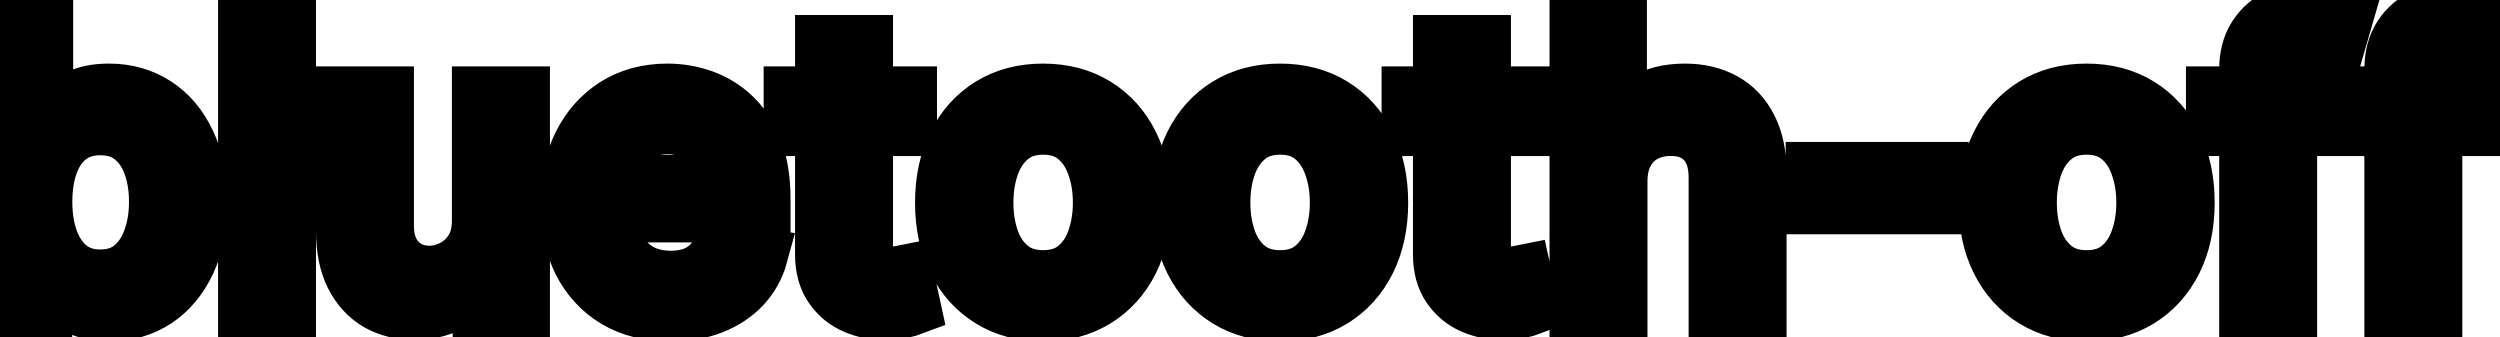 <svg viewBox="0 0 89 12" fill="none" stroke-width="2" stroke="currentColor" aria-hidden="true">
  <path d="M0.119 11V0.818H1.605V4.602H1.695C1.781 4.442 1.905 4.259 2.067 4.05C2.23 3.841 2.455 3.659 2.744 3.503C3.032 3.344 3.413 3.264 3.887 3.264C4.504 3.264 5.054 3.42 5.538 3.732C6.022 4.043 6.401 4.492 6.676 5.079C6.955 5.665 7.094 6.371 7.094 7.197C7.094 8.022 6.956 8.73 6.681 9.32C6.406 9.906 6.028 10.359 5.548 10.677C5.067 10.992 4.518 11.149 3.902 11.149C3.438 11.149 3.058 11.071 2.763 10.915C2.472 10.76 2.243 10.577 2.077 10.369C1.912 10.16 1.784 9.974 1.695 9.812H1.57V11H0.119ZM1.575 7.182C1.575 7.719 1.653 8.189 1.809 8.594C1.965 8.998 2.19 9.315 2.485 9.543C2.78 9.769 3.141 9.881 3.569 9.881C4.013 9.881 4.384 9.764 4.683 9.528C4.981 9.29 5.206 8.967 5.359 8.559C5.514 8.151 5.592 7.692 5.592 7.182C5.592 6.678 5.516 6.226 5.364 5.825C5.214 5.424 4.989 5.107 4.688 4.875C4.389 4.643 4.016 4.527 3.569 4.527C3.138 4.527 2.773 4.638 2.475 4.86C2.18 5.082 1.956 5.392 1.804 5.79C1.652 6.188 1.575 6.652 1.575 7.182ZM10.249 0.818V11H8.763V0.818H10.249ZM17.087 7.833V3.364H18.578V11H17.116V9.678H17.037C16.861 10.085 16.579 10.425 16.192 10.697C15.807 10.965 15.328 11.099 14.755 11.099C14.264 11.099 13.83 10.992 13.452 10.776C13.078 10.557 12.783 10.234 12.568 9.807C12.355 9.379 12.249 8.851 12.249 8.221V3.364H13.736V8.042C13.736 8.562 13.88 8.977 14.168 9.285C14.457 9.593 14.831 9.747 15.292 9.747C15.57 9.747 15.847 9.678 16.122 9.538C16.401 9.399 16.631 9.189 16.813 8.907C16.999 8.625 17.09 8.267 17.087 7.833ZM23.867 11.154C23.114 11.154 22.466 10.993 21.923 10.672C21.383 10.347 20.965 9.891 20.67 9.305C20.378 8.715 20.232 8.024 20.232 7.232C20.232 6.449 20.378 5.76 20.67 5.163C20.965 4.567 21.376 4.101 21.903 3.766C22.433 3.432 23.053 3.264 23.762 3.264C24.193 3.264 24.611 3.335 25.015 3.478C25.419 3.62 25.782 3.844 26.104 4.149C26.425 4.454 26.679 4.85 26.864 5.337C27.05 5.821 27.143 6.41 27.143 7.102V7.629H21.073V6.516H25.686C25.686 6.125 25.607 5.778 25.448 5.477C25.288 5.172 25.065 4.931 24.776 4.756C24.491 4.58 24.157 4.492 23.772 4.492C23.355 4.492 22.99 4.595 22.678 4.8C22.37 5.003 22.132 5.268 21.962 5.596C21.797 5.921 21.714 6.274 21.714 6.655V7.525C21.714 8.035 21.803 8.469 21.982 8.827C22.165 9.185 22.418 9.459 22.743 9.648C23.068 9.833 23.447 9.926 23.882 9.926C24.163 9.926 24.42 9.886 24.652 9.807C24.884 9.724 25.085 9.601 25.254 9.439C25.423 9.277 25.552 9.076 25.642 8.837L27.049 9.091C26.936 9.505 26.734 9.868 26.442 10.18C26.154 10.488 25.791 10.728 25.353 10.901C24.919 11.07 24.424 11.154 23.867 11.154ZM32.357 3.364V4.557H28.186V3.364H32.357ZM29.304 1.534H30.791V8.758C30.791 9.046 30.834 9.263 30.92 9.409C31.006 9.552 31.117 9.649 31.253 9.702C31.392 9.752 31.543 9.777 31.706 9.777C31.825 9.777 31.929 9.769 32.019 9.752C32.108 9.736 32.178 9.722 32.228 9.712L32.496 10.94C32.41 10.973 32.287 11.007 32.128 11.04C31.969 11.076 31.77 11.096 31.532 11.099C31.14 11.106 30.776 11.037 30.438 10.891C30.1 10.745 29.826 10.519 29.617 10.214C29.409 9.91 29.304 9.527 29.304 9.066V1.534ZM37.136 11.154C36.42 11.154 35.795 10.99 35.261 10.662C34.728 10.334 34.314 9.875 34.019 9.285C33.724 8.695 33.576 8.005 33.576 7.217C33.576 6.424 33.724 5.732 34.019 5.138C34.314 4.545 34.728 4.085 35.261 3.756C35.795 3.428 36.42 3.264 37.136 3.264C37.852 3.264 38.477 3.428 39.01 3.756C39.544 4.085 39.958 4.545 40.253 5.138C40.548 5.732 40.696 6.424 40.696 7.217C40.696 8.005 40.548 8.695 40.253 9.285C39.958 9.875 39.544 10.334 39.01 10.662C38.477 10.99 37.852 11.154 37.136 11.154ZM37.141 9.906C37.605 9.906 37.989 9.784 38.294 9.538C38.599 9.293 38.825 8.967 38.97 8.559C39.12 8.151 39.194 7.702 39.194 7.212C39.194 6.724 39.12 6.277 38.97 5.869C38.825 5.458 38.599 5.129 38.294 4.88C37.989 4.631 37.605 4.507 37.141 4.507C36.673 4.507 36.286 4.631 35.977 4.88C35.672 5.129 35.446 5.458 35.296 5.869C35.151 6.277 35.078 6.724 35.078 7.212C35.078 7.702 35.151 8.151 35.296 8.559C35.446 8.967 35.672 9.293 35.977 9.538C36.286 9.784 36.673 9.906 37.141 9.906ZM45.571 11.154C44.855 11.154 44.231 10.99 43.697 10.662C43.163 10.334 42.749 9.875 42.454 9.285C42.159 8.695 42.012 8.005 42.012 7.217C42.012 6.424 42.159 5.732 42.454 5.138C42.749 4.545 43.163 4.085 43.697 3.756C44.231 3.428 44.855 3.264 45.571 3.264C46.287 3.264 46.912 3.428 47.446 3.756C47.979 4.085 48.394 4.545 48.689 5.138C48.983 5.732 49.131 6.424 49.131 7.217C49.131 8.005 48.983 8.695 48.689 9.285C48.394 9.875 47.979 10.334 47.446 10.662C46.912 10.99 46.287 11.154 45.571 11.154ZM45.576 9.906C46.04 9.906 46.425 9.784 46.73 9.538C47.035 9.293 47.26 8.967 47.406 8.559C47.555 8.151 47.63 7.702 47.63 7.212C47.63 6.724 47.555 6.277 47.406 5.869C47.26 5.458 47.035 5.129 46.73 4.88C46.425 4.631 46.04 4.507 45.576 4.507C45.109 4.507 44.721 4.631 44.413 4.88C44.108 5.129 43.881 5.458 43.732 5.869C43.586 6.277 43.513 6.724 43.513 7.212C43.513 7.702 43.586 8.151 43.732 8.559C43.881 8.967 44.108 9.293 44.413 9.538C44.721 9.784 45.109 9.906 45.576 9.906ZM54.355 3.364V4.557H50.184V3.364H54.355ZM51.302 1.534H52.789V8.758C52.789 9.046 52.832 9.263 52.918 9.409C53.004 9.552 53.115 9.649 53.251 9.702C53.39 9.752 53.541 9.777 53.704 9.777C53.823 9.777 53.927 9.769 54.017 9.752C54.106 9.736 54.176 9.722 54.226 9.712L54.494 10.94C54.408 10.973 54.285 11.007 54.126 11.04C53.967 11.076 53.768 11.096 53.53 11.099C53.139 11.106 52.774 11.037 52.436 10.891C52.098 10.745 51.824 10.519 51.616 10.214C51.407 9.91 51.302 9.527 51.302 9.066V1.534ZM57.65 6.466V11H56.163V0.818H57.63V4.607H57.724C57.903 4.196 58.177 3.869 58.545 3.627C58.913 3.385 59.393 3.264 59.986 3.264C60.51 3.264 60.968 3.372 61.359 3.587C61.753 3.803 62.058 4.124 62.273 4.552C62.492 4.976 62.602 5.506 62.602 6.143V11H61.115V6.322C61.115 5.762 60.971 5.327 60.682 5.019C60.394 4.708 59.993 4.552 59.479 4.552C59.128 4.552 58.813 4.626 58.535 4.776C58.26 4.925 58.043 5.143 57.883 5.432C57.728 5.717 57.65 6.062 57.65 6.466ZM69.085 6.053V7.341H64.57V6.053H69.085ZM74.282 11.154C73.566 11.154 72.942 10.99 72.408 10.662C71.874 10.334 71.46 9.875 71.165 9.285C70.87 8.695 70.723 8.005 70.723 7.217C70.723 6.424 70.87 5.732 71.165 5.138C71.46 4.545 71.874 4.085 72.408 3.756C72.942 3.428 73.566 3.264 74.282 3.264C74.998 3.264 75.623 3.428 76.157 3.756C76.69 4.085 77.105 4.545 77.4 5.138C77.695 5.732 77.842 6.424 77.842 7.217C77.842 8.005 77.695 8.695 77.4 9.285C77.105 9.875 76.69 10.334 76.157 10.662C75.623 10.99 74.998 11.154 74.282 11.154ZM74.287 9.906C74.751 9.906 75.136 9.784 75.441 9.538C75.746 9.293 75.971 8.967 76.117 8.559C76.266 8.151 76.341 7.702 76.341 7.212C76.341 6.724 76.266 6.277 76.117 5.869C75.971 5.458 75.746 5.129 75.441 4.88C75.136 4.631 74.751 4.507 74.287 4.507C73.82 4.507 73.432 4.631 73.124 4.88C72.819 5.129 72.592 5.458 72.443 5.869C72.297 6.277 72.224 6.724 72.224 7.212C72.224 7.702 72.297 8.151 72.443 8.559C72.592 8.967 72.819 9.293 73.124 9.538C73.432 9.784 73.82 9.906 74.287 9.906ZM83.135 3.364V4.557H78.82V3.364H83.135ZM80.003 11V2.479C80.003 2.001 80.108 1.605 80.317 1.29C80.525 0.972 80.802 0.735 81.147 0.58C81.492 0.42 81.866 0.341 82.27 0.341C82.569 0.341 82.824 0.366 83.036 0.415C83.248 0.462 83.406 0.505 83.508 0.545L83.16 1.748C83.091 1.728 83.001 1.705 82.892 1.678C82.782 1.648 82.65 1.634 82.494 1.634C82.133 1.634 81.874 1.723 81.719 1.902C81.566 2.081 81.49 2.339 81.49 2.678V11H80.003ZM88.303 3.364V4.557H83.988V3.364H88.303ZM85.171 11V2.479C85.171 2.001 85.276 1.605 85.485 1.29C85.693 0.972 85.97 0.735 86.315 0.58C86.659 0.42 87.034 0.341 87.438 0.341C87.737 0.341 87.992 0.366 88.204 0.415C88.416 0.462 88.574 0.505 88.676 0.545L88.328 1.748C88.259 1.728 88.169 1.705 88.06 1.678C87.951 1.648 87.818 1.634 87.662 1.634C87.301 1.634 87.042 1.723 86.886 1.902C86.734 2.081 86.658 2.339 86.658 2.678V11H85.171Z" fill="black"/>
</svg>
